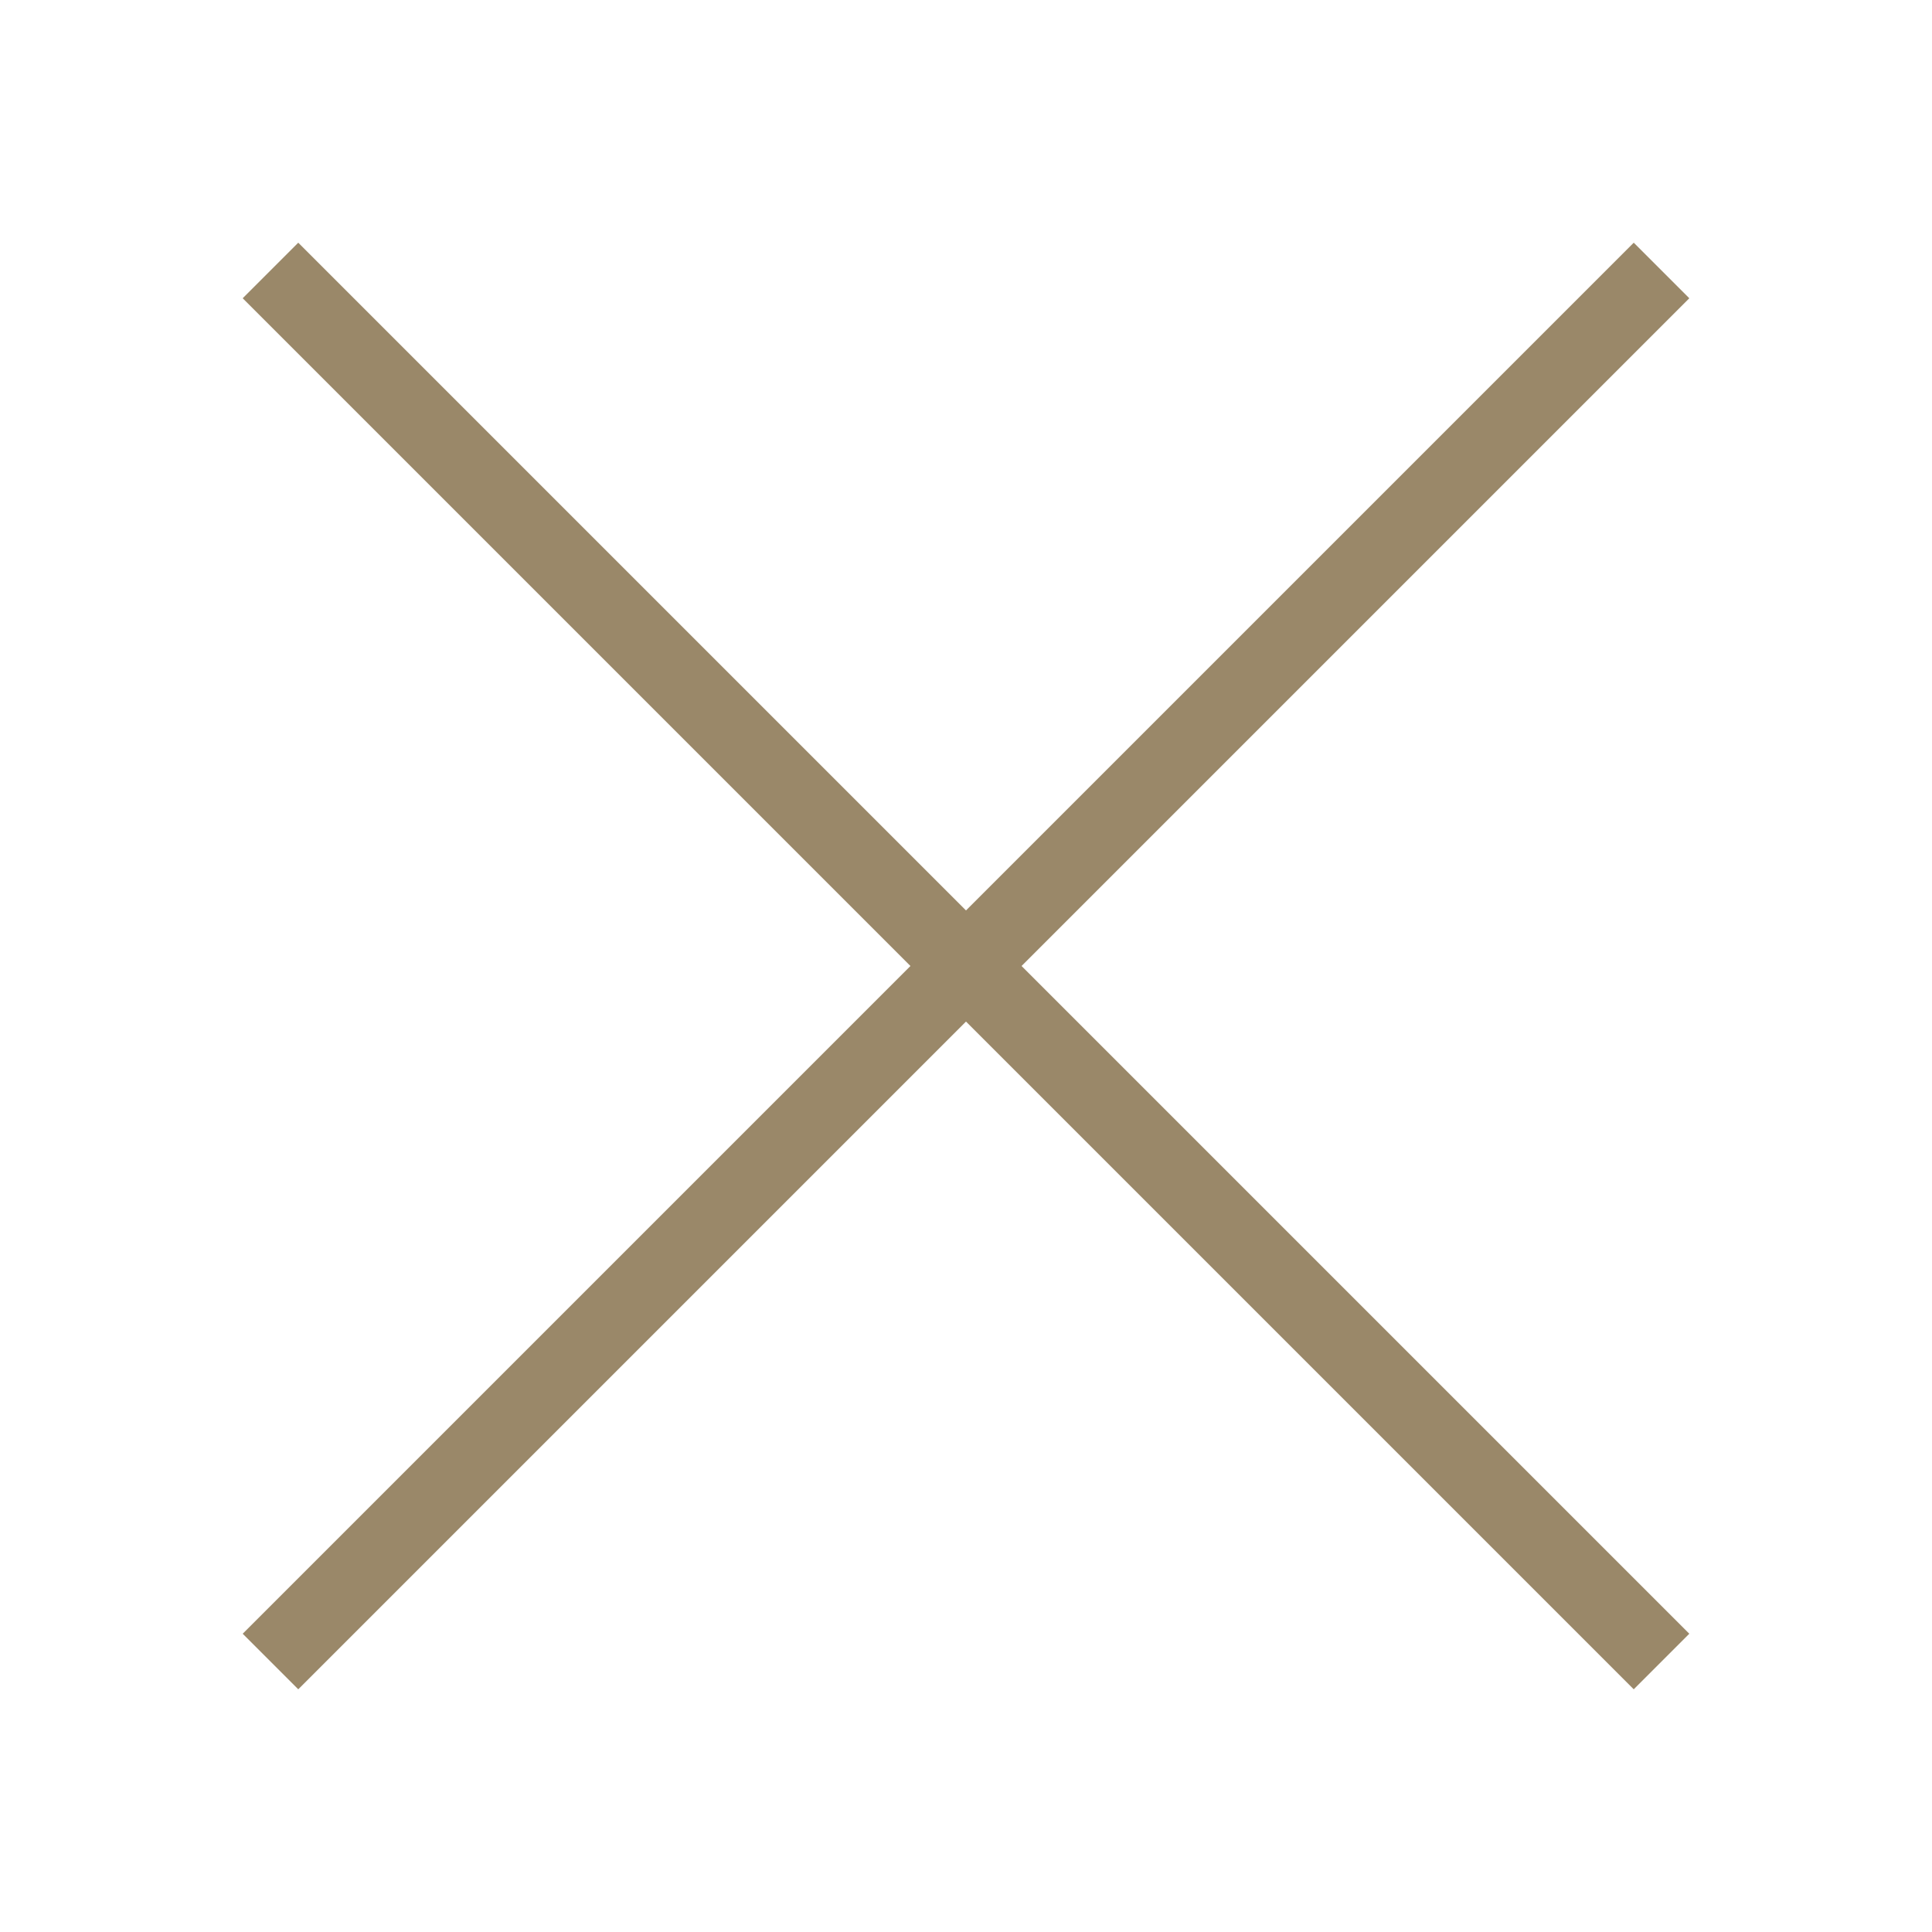  <svg xmlns="http://www.w3.org/2000/svg" viewBox="0 0 50 50" width="30px" height="30px"
                            fill="#9A8869">
                            <path
                                d="M 7.719 6.281 L 6.281 7.719 L 23.562 25 L 6.281 42.281 L 7.719 43.719 L 25 26.438 L 42.281 43.719 L 43.719 42.281 L 26.438 25 L 43.719 7.719 L 42.281 6.281 L 25 23.562 Z">
                            </path>
                        </svg>